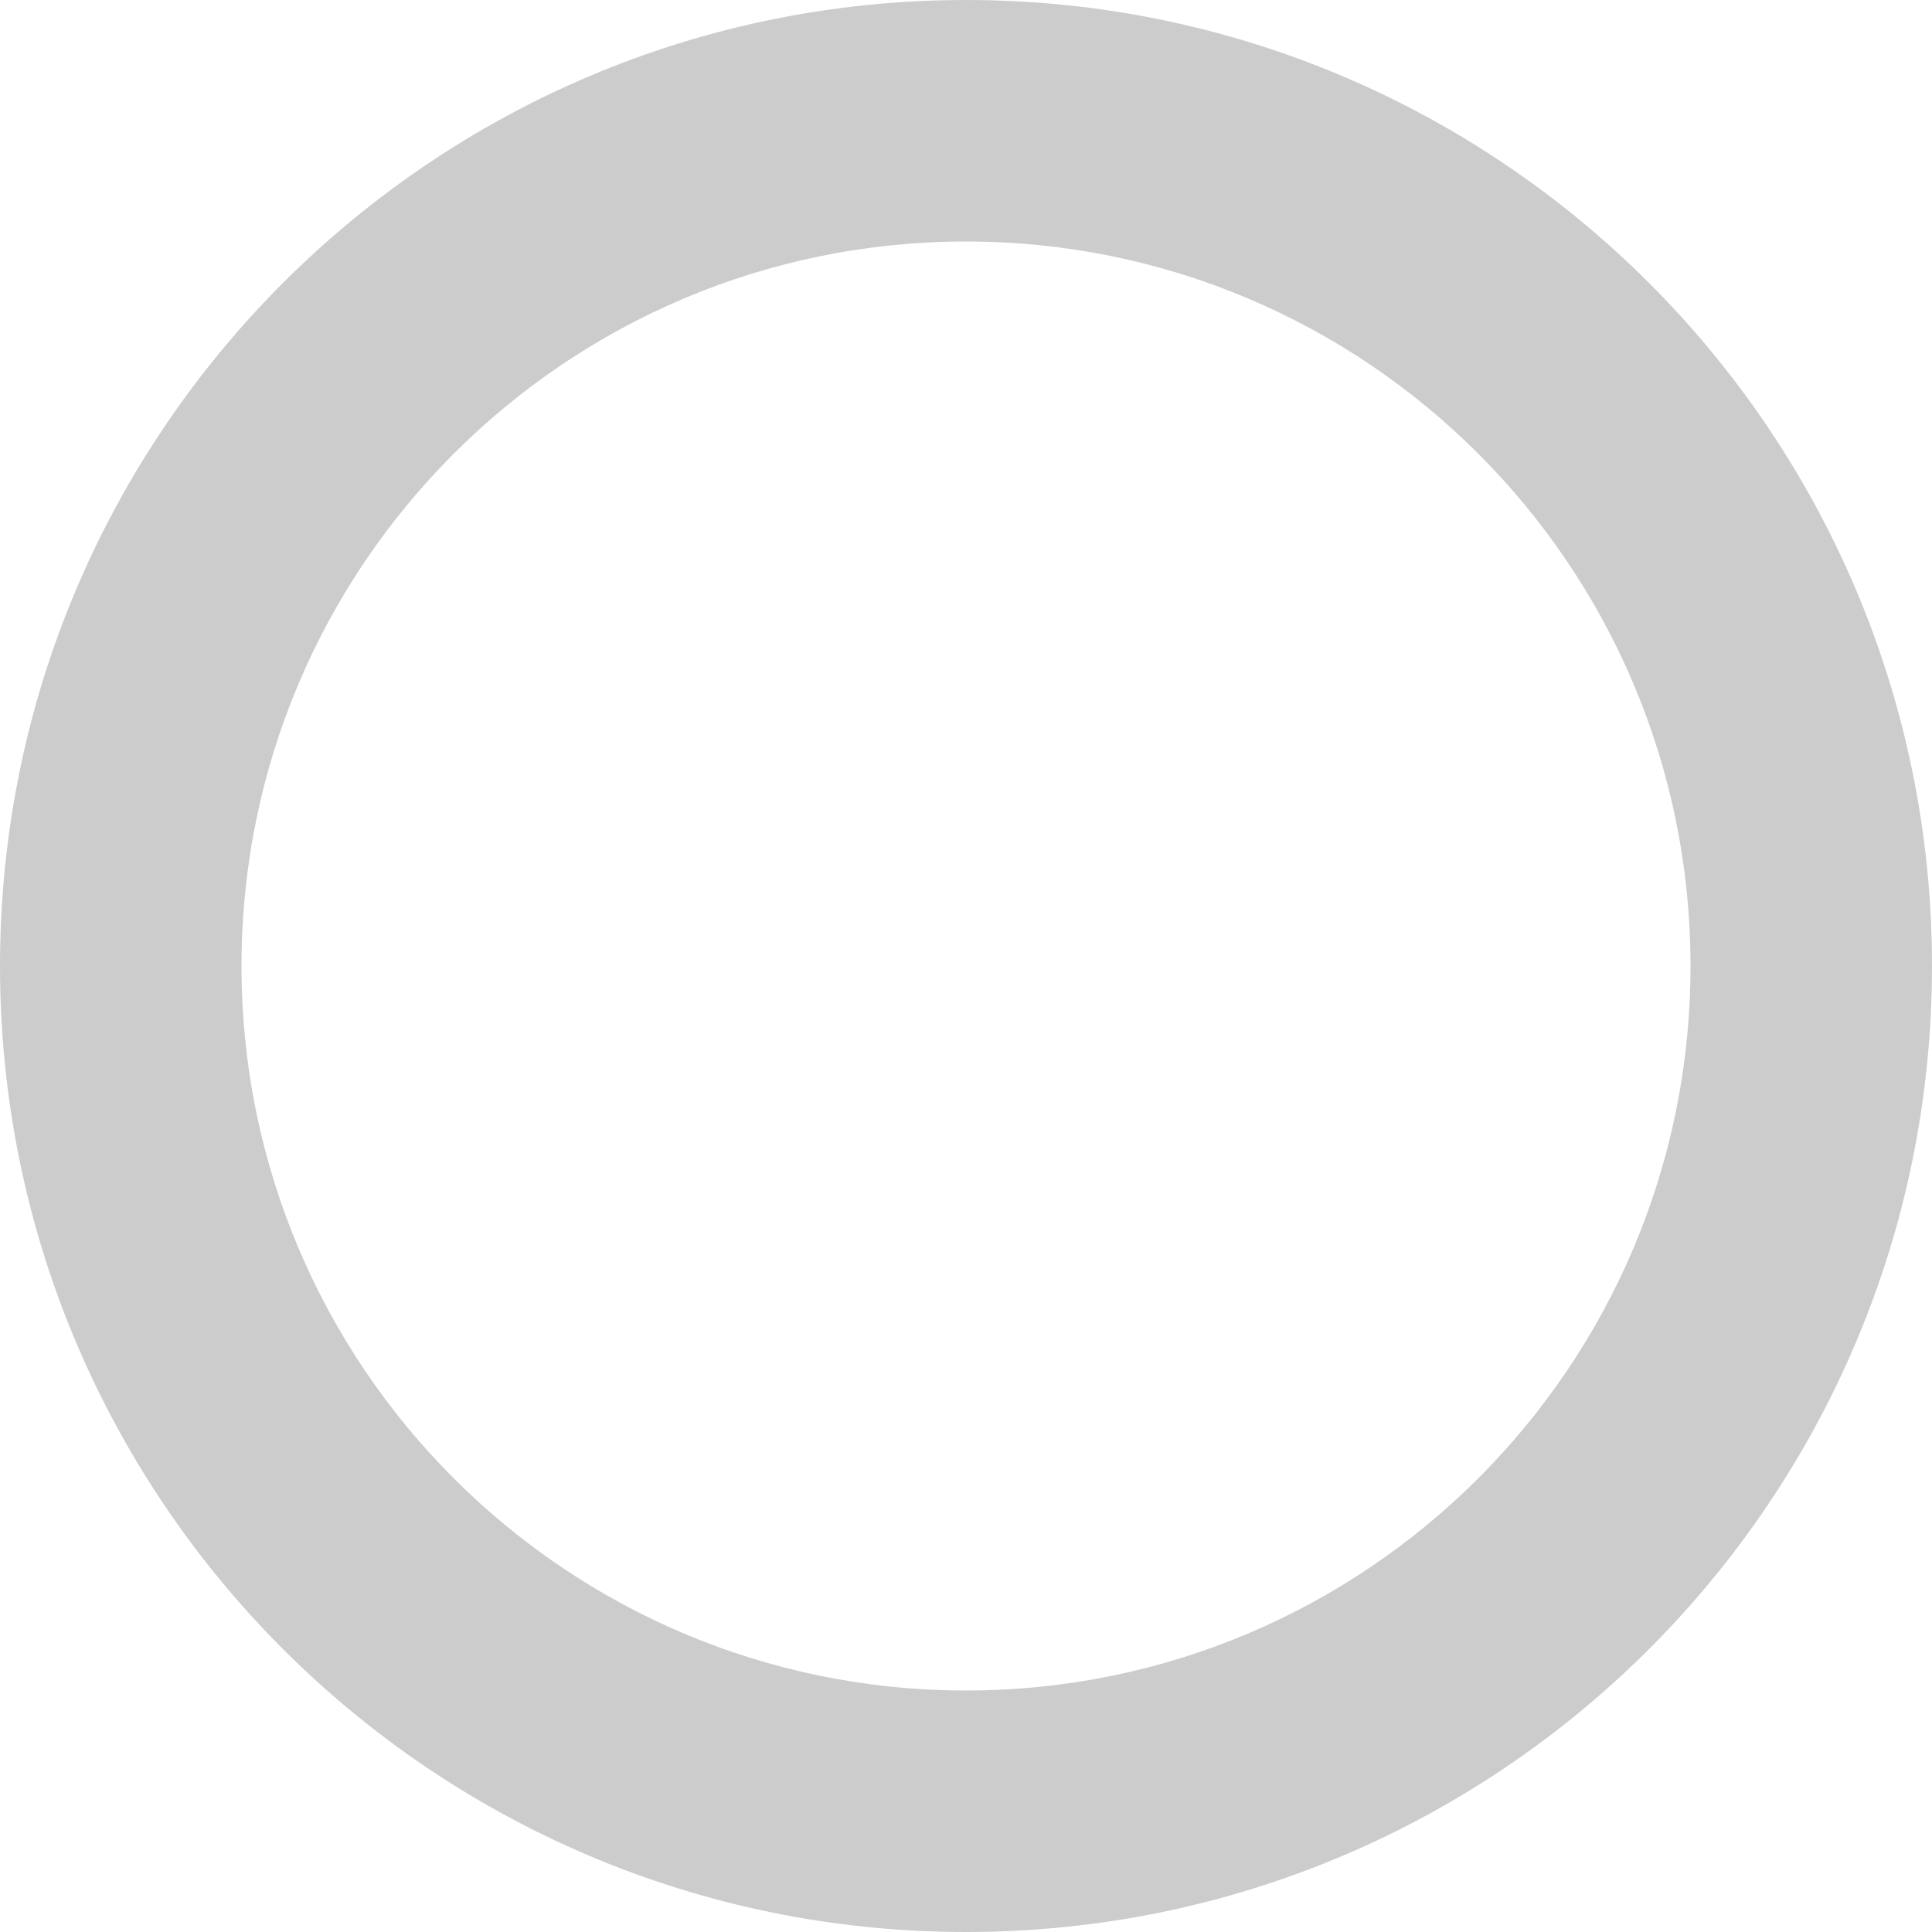<svg fill="#cccccc" height="512" viewBox="0 0 512 512" width="512" xmlns="http://www.w3.org/2000/svg">
    <path d="M256,512C114.625,512,0,397.375,0,256S114.625,0,256,0s256,114.625,256,256S397.375,512,256,512z M256,64  C149.969,64,64,149.969,64,256s85.969,192,192,192c106.03,0,192-85.969,192-192S362.031,64,256,64z M256,384"/>
</svg>